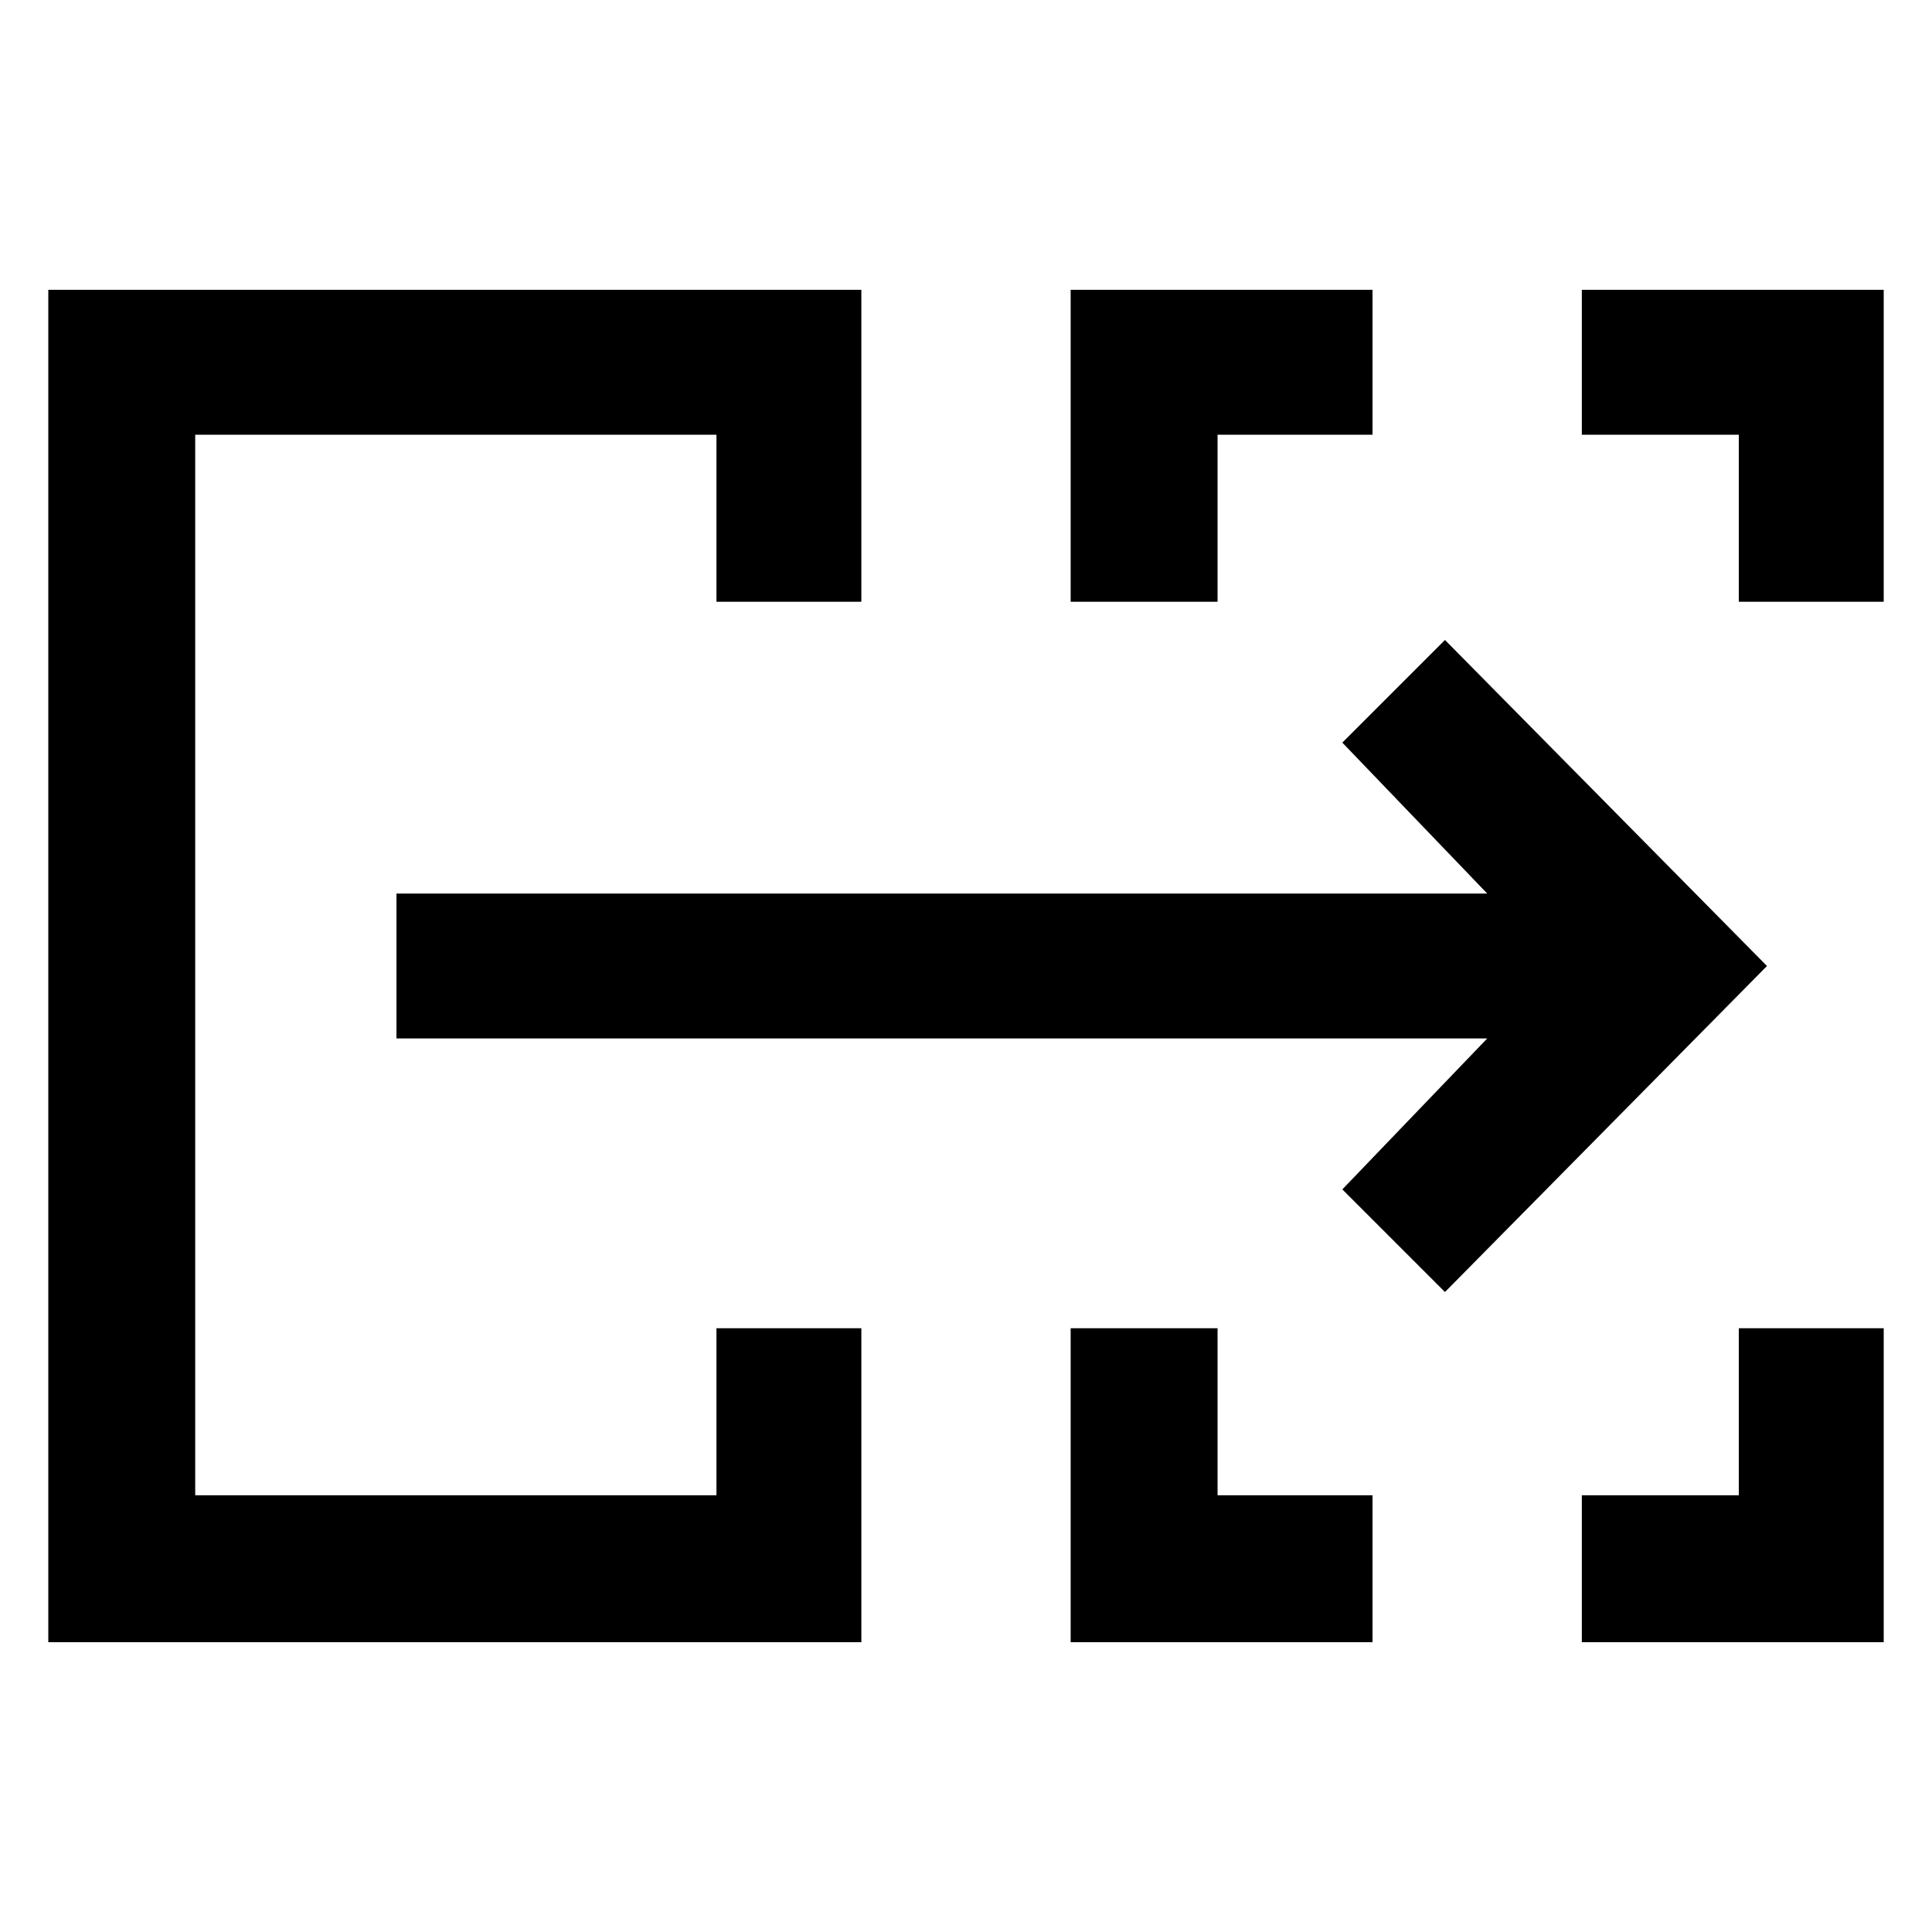<svg xmlns="http://www.w3.org/2000/svg" height="48" viewBox="0 -960 960 960" width="48"><path d="M24-144v-672h404v155h-72v-83H97v527h259v-83h72v156H24Zm508 0v-156h73v83h77v73H532Zm254 0v-73h78v-83h72v156H786ZM532-661v-155h150v72h-77v83h-73Zm332 0v-83h-78v-72h150v155h-72ZM97-217v-527 527Zm621-101-51-51 72-75H197v-72h542l-72-75 51-51 160 162-160 162Z"/></svg>